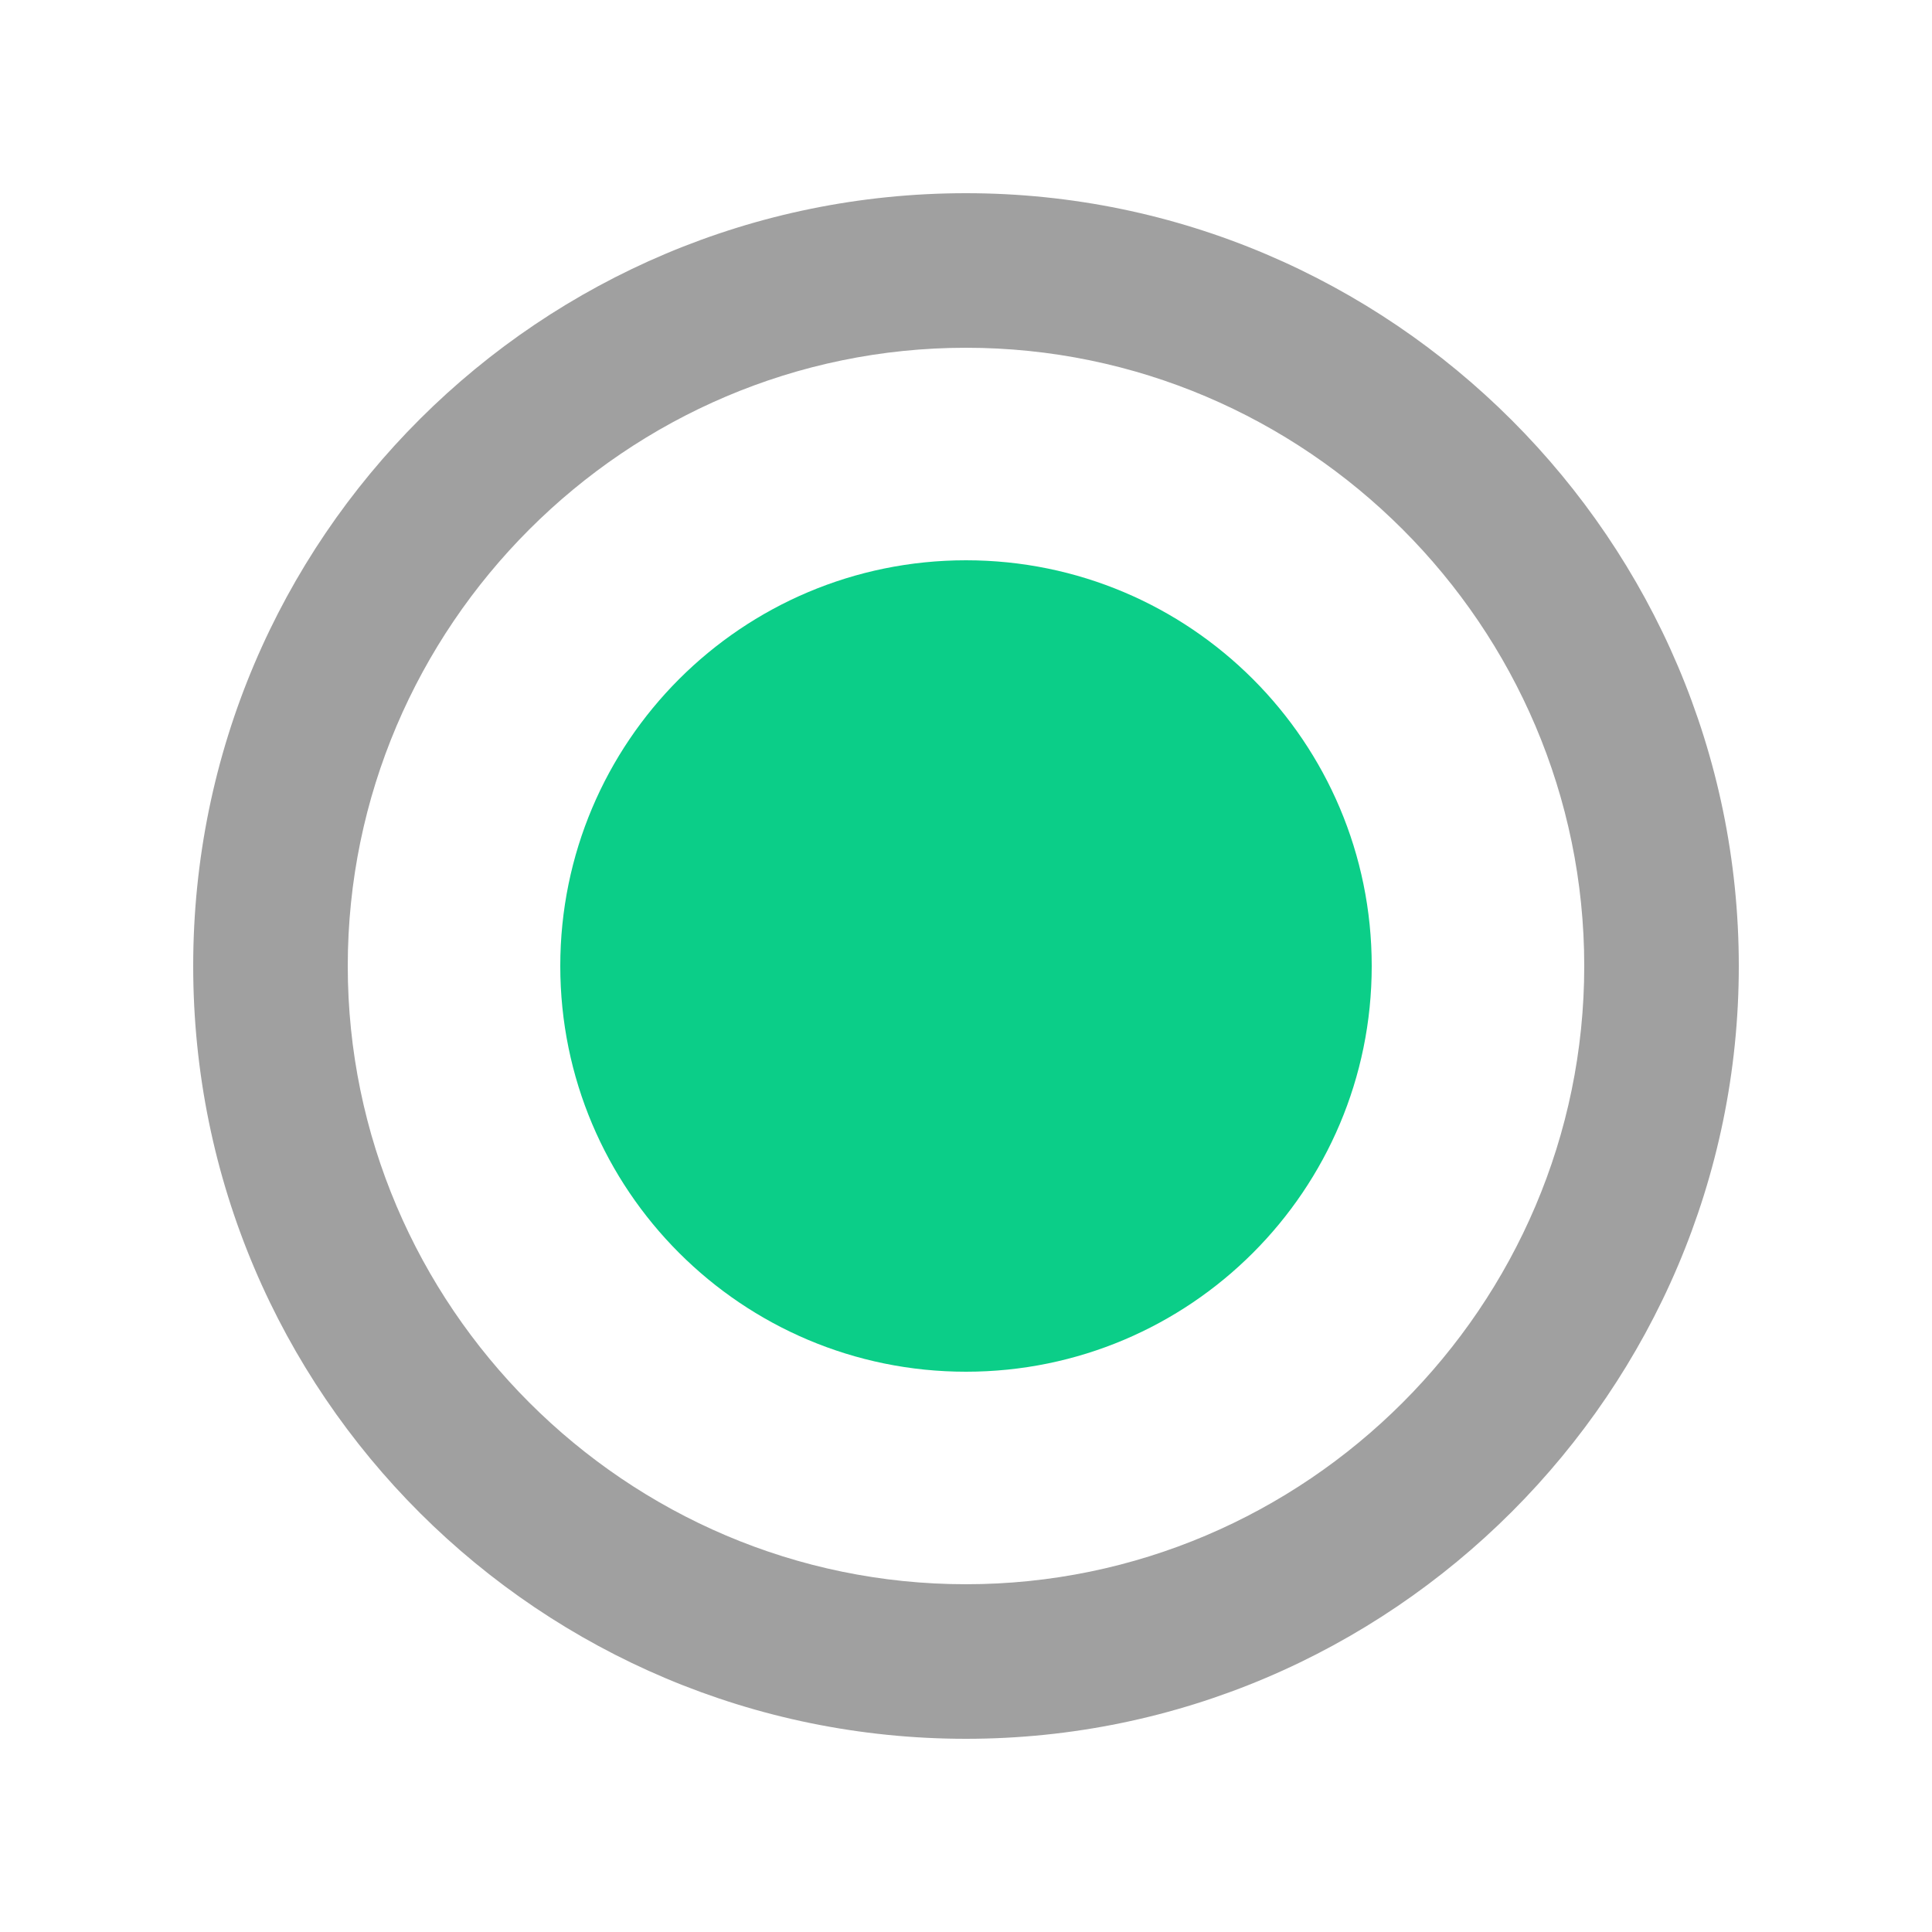 <?xml version="1.0" encoding="utf-8"?>
<!-- Generator: Adobe Illustrator 19.1.0, SVG Export Plug-In . SVG Version: 6.00 Build 0)  -->
<svg version="1.1" id="Layer_1" xmlns="http://www.w3.org/2000/svg" xmlns:xlink="http://www.w3.org/1999/xlink" x="0px" y="0px"
	 viewBox="-280 372 50 50" style="enable-background:new -280 372 50 50;" xml:space="preserve">
<style type="text/css">
	.st0{fill:#0BCE88;}
	.st1{fill:#A0A0A0;}
</style>
<path class="st0" d="M-255,386.5c-5.8,0-10.5,4.7-10.5,10.5s4.7,10.5,10.5,10.5s10.5-4.7,10.5-10.5S-249.2,386.5-255,386.5z"/>
<path class="st1" d="M-255,377c-11,0-20,8.9-20,20s9,20,20,20s20-9,20-20S-244,377-255,377z M-255,413c-8.8,0-16-7.2-16-16
	s7.2-16,16-16c8.8,0,16,7.2,16,16S-246.2,413-255,413z"/>
</svg>
